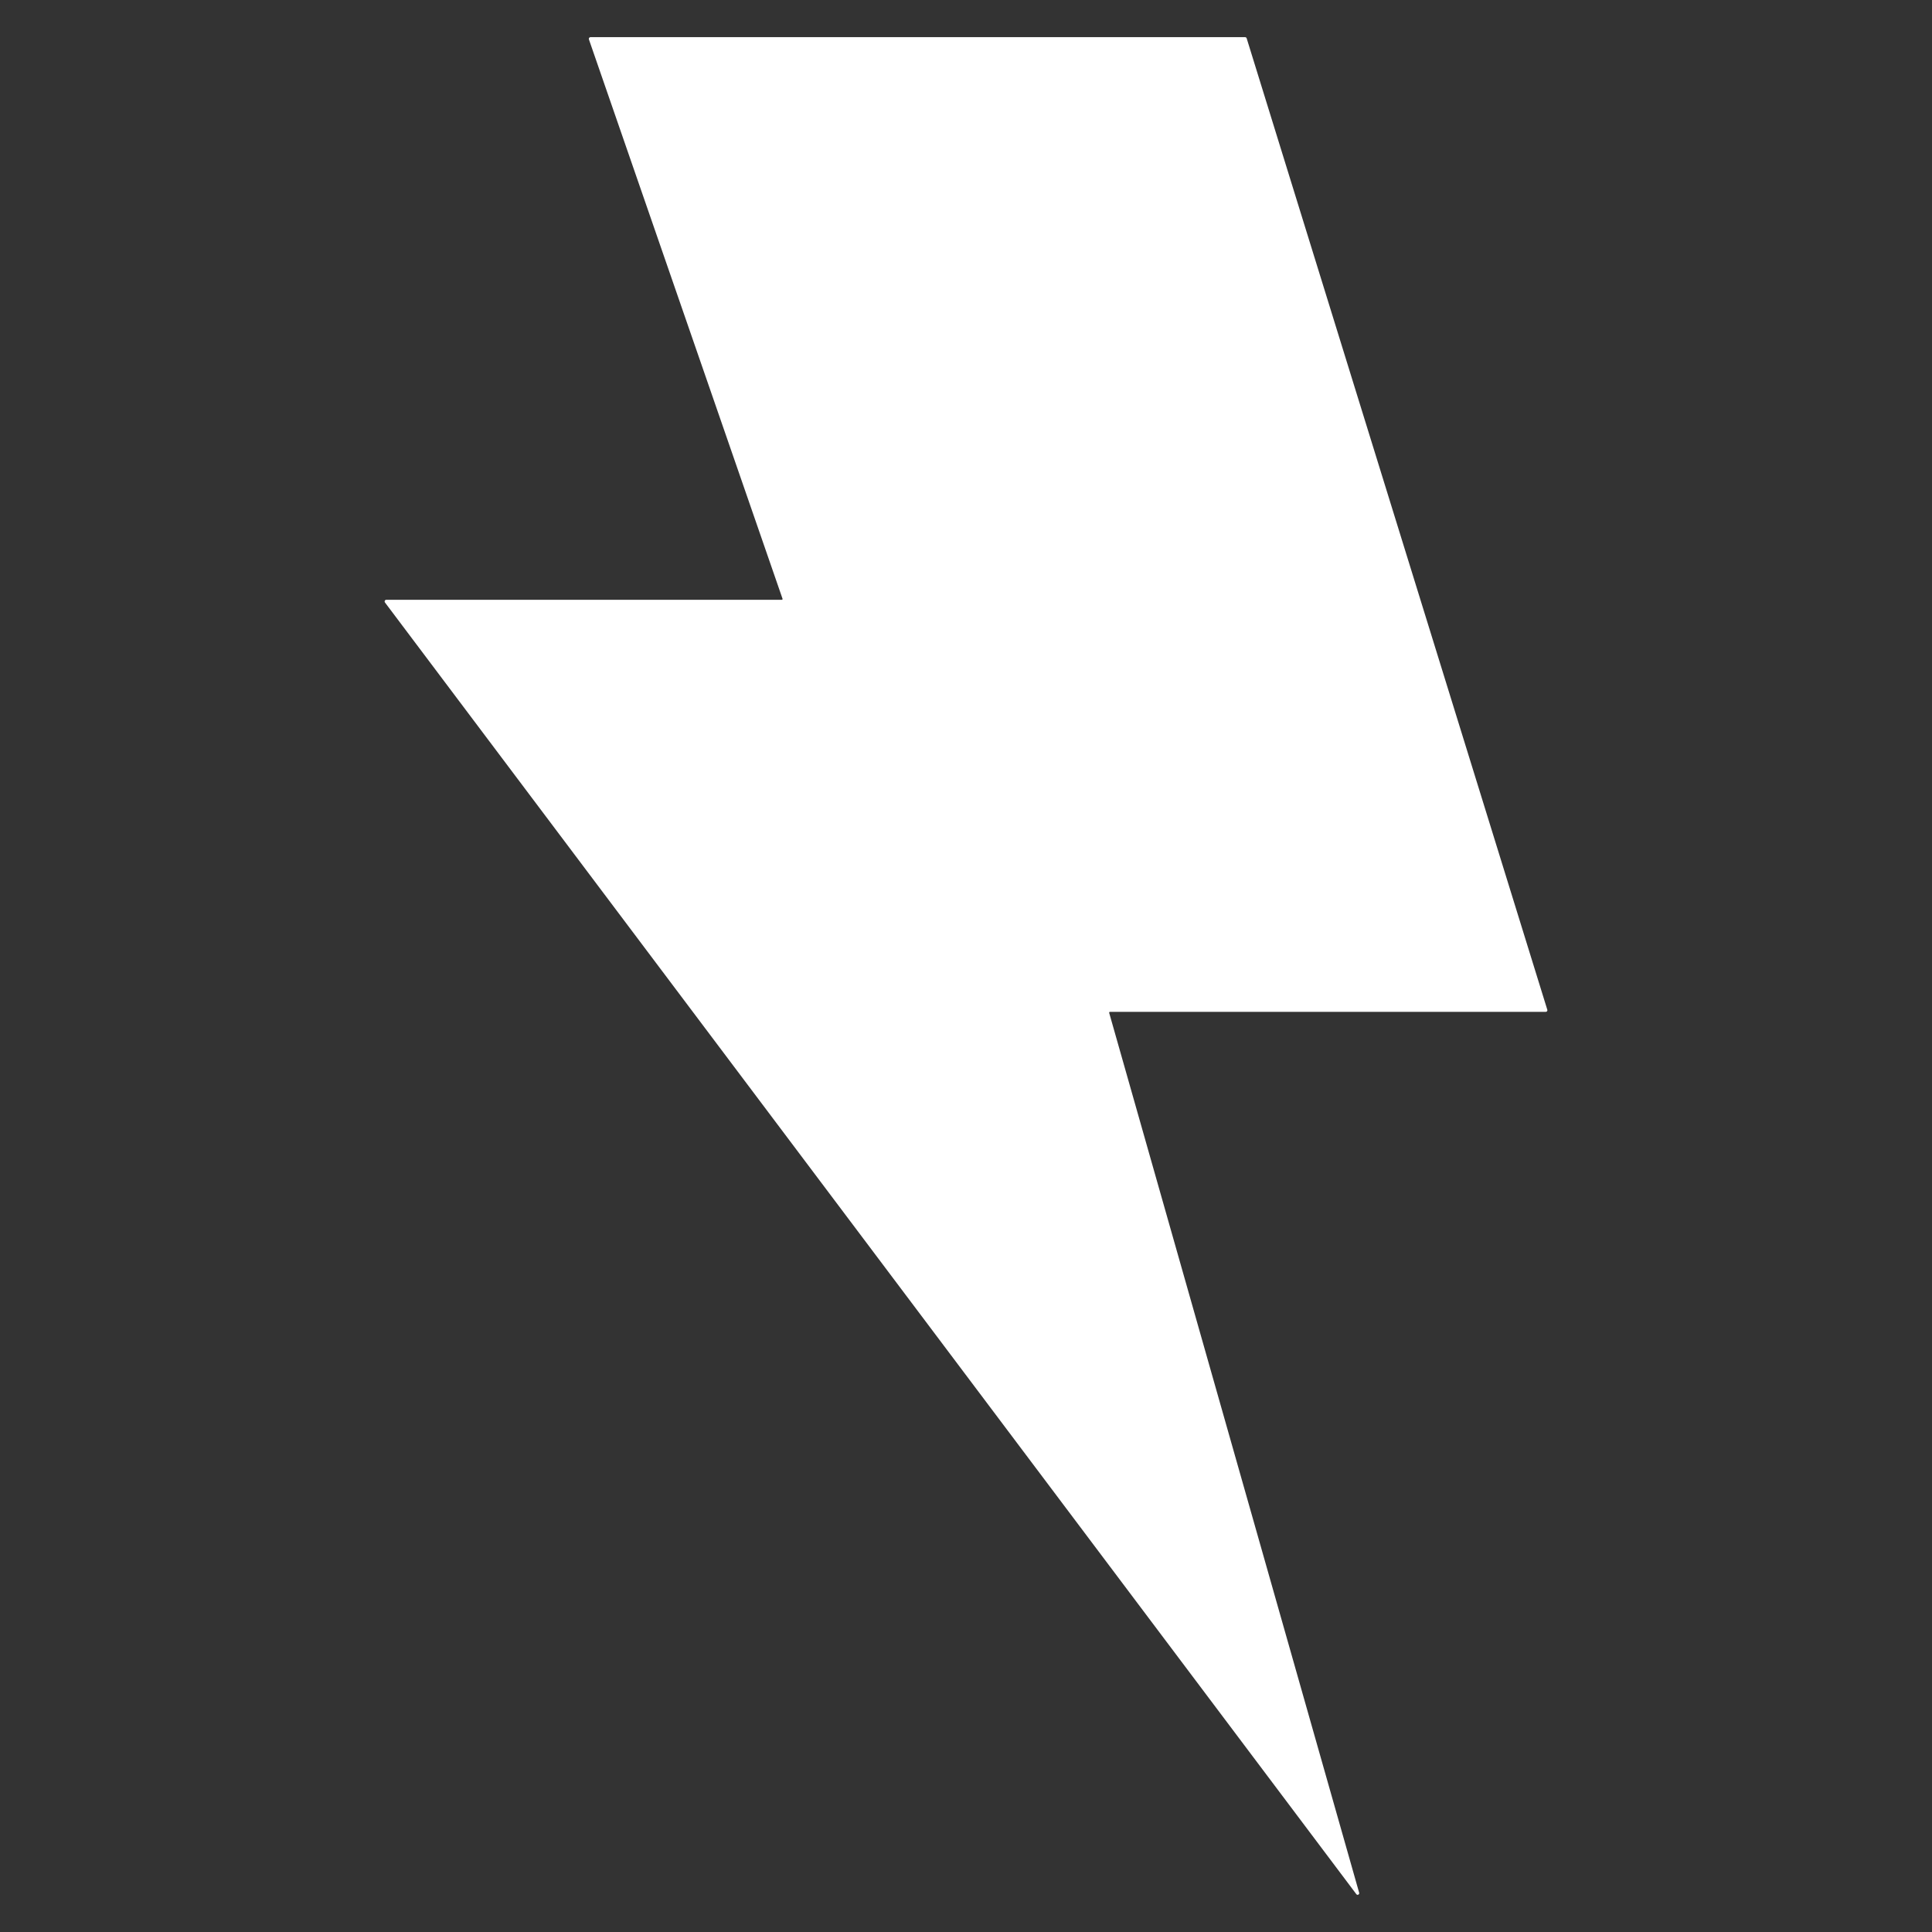 <svg width="26" height="26" viewBox="0 0 26 26" fill="none" xmlns="http://www.w3.org/2000/svg">
<rect x="0" y="0" width="26" height="26" fill="#333333" stroke="none"/>
<g clip-path="url(#clip0_63_5881)">
<path fill-rule="evenodd" clip-rule="evenodd" d="M7.925 0.529C7.921 0.515 7.931 0.5 7.946 0.5H16.756C16.765 0.5 16.774 0.506 16.777 0.515L20.823 13.589C20.828 13.603 20.817 13.617 20.803 13.617H14.937C14.93 13.617 14.925 13.624 14.927 13.631L18.291 25.472C18.297 25.495 18.267 25.51 18.253 25.491L5.18 8.107C5.17 8.093 5.18 8.072 5.198 8.072H10.521C10.528 8.072 10.533 8.065 10.531 8.058L7.925 0.529Z" fill="white"/>
</g>
<defs>
<clipPath id="clip0_63_5881">
<rect width="25" height="25" fill="white" transform="translate(0.5 0.5)"/>
</clipPath>
</defs>
</svg>
